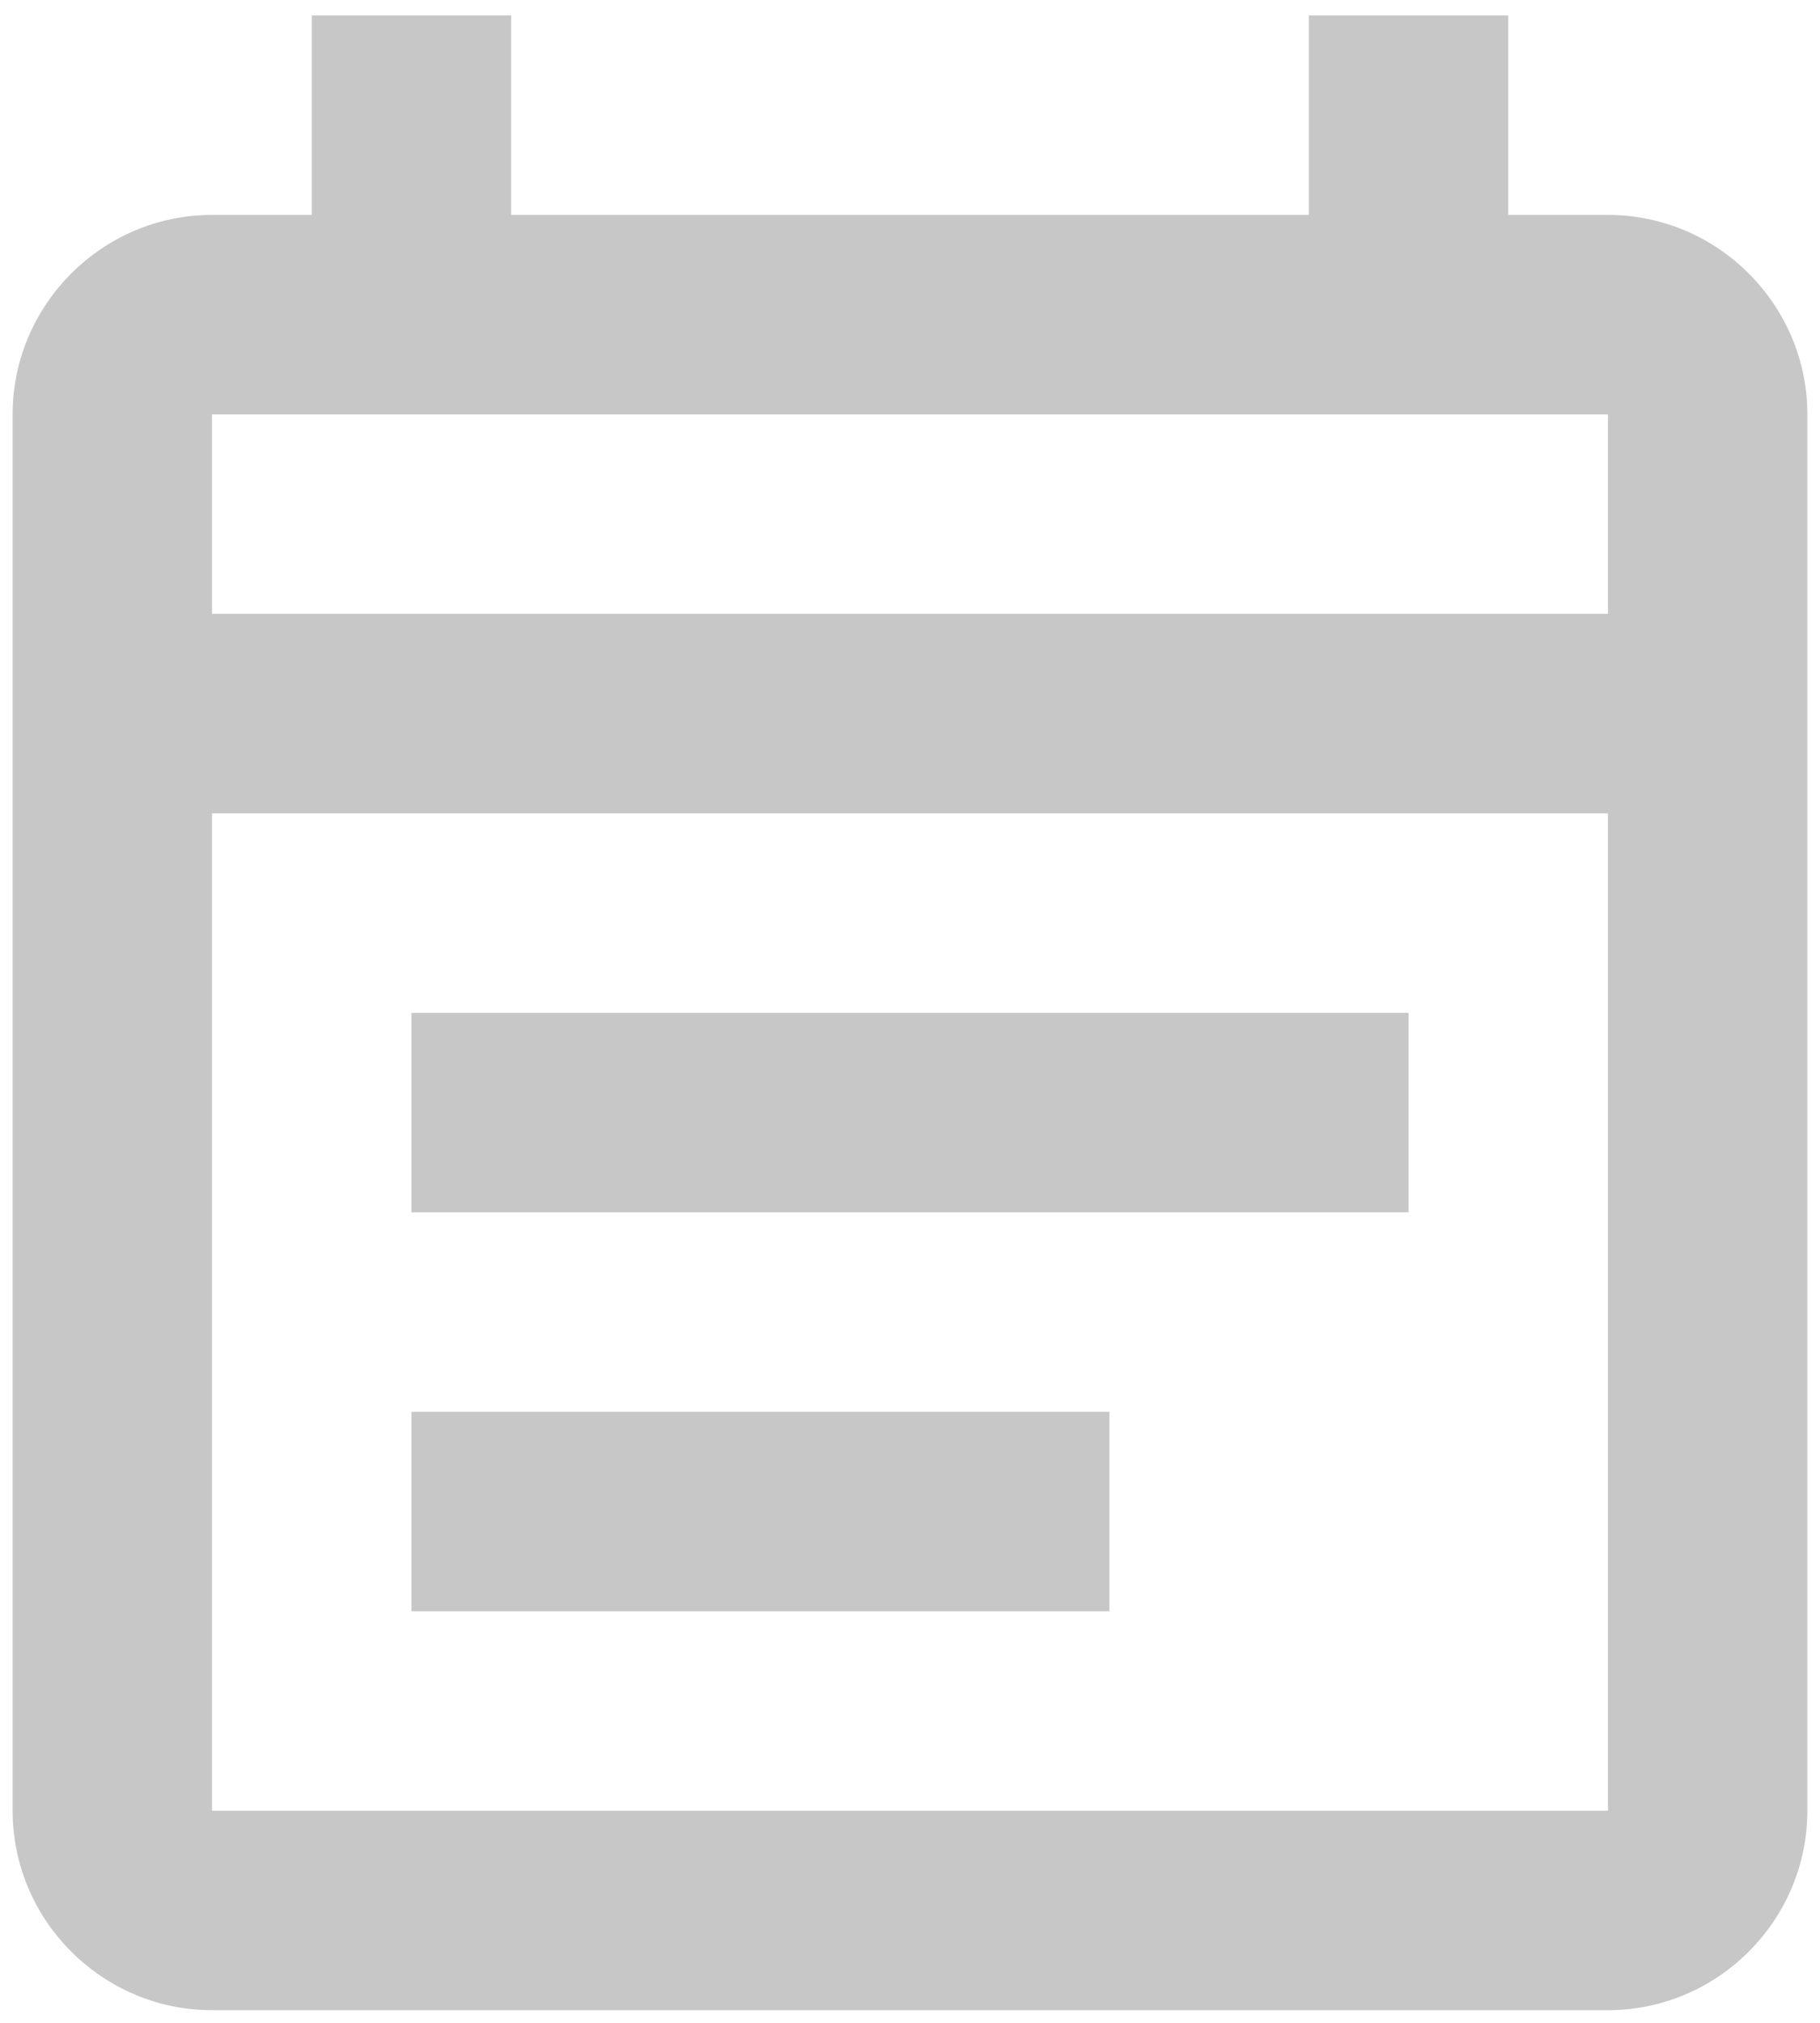 <svg width="108" height="120" viewBox="0 0 108 120" fill="none" xmlns="http://www.w3.org/2000/svg">
    <path
        d="M95.417 12.75H89.5V0.917H77.667V12.75H30.333V0.917H18.5V12.75H12.583C6.075 12.75 0.75 18.075 0.75 24.583V107.417C0.75 113.925 6.075 119.25 12.583 119.25H95.417C101.925 119.25 107.25 113.925 107.25 107.417V24.583C107.25 18.075 101.925 12.75 95.417 12.75ZM95.417 107.417H12.583V48.25H95.417V107.417ZM12.583 36.417V24.583H95.417V36.417H12.583ZM24.417 60.083H83.583V71.917H24.417V60.083ZM24.417 83.75H65.833V95.583H24.417V83.75Z"
        fill="#C7C7C7" />
</svg>